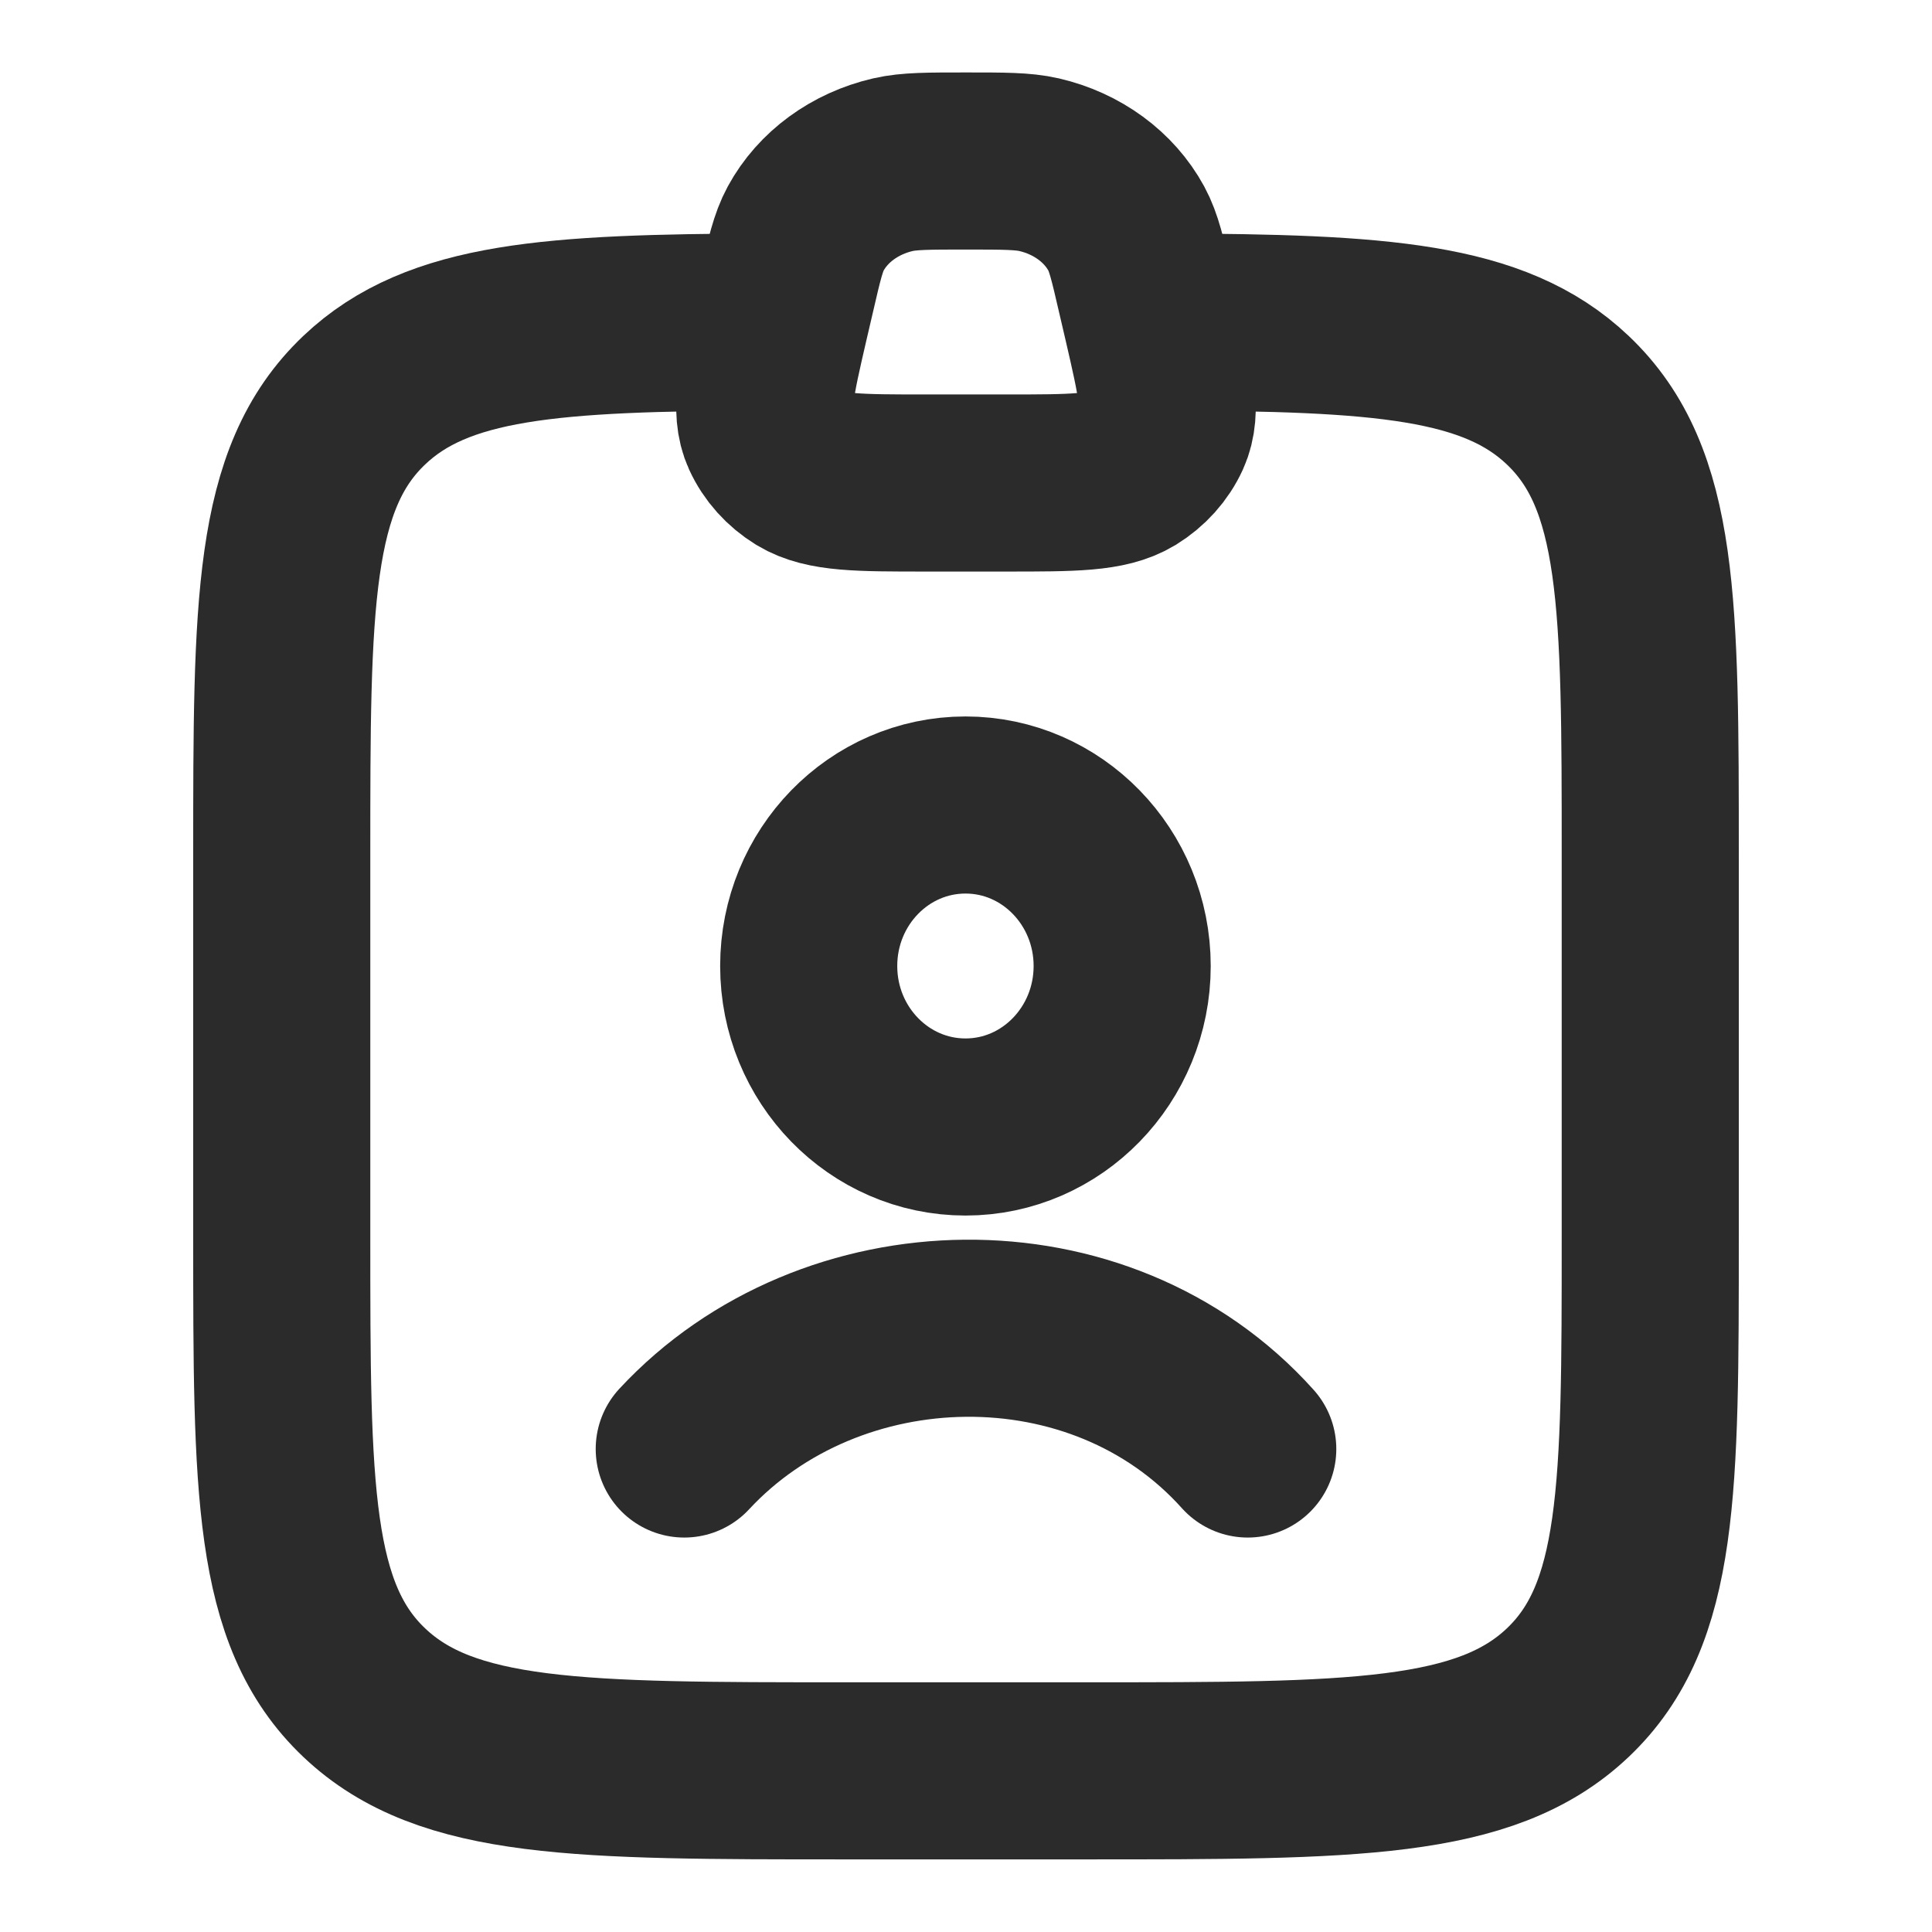 <svg width="12" height="12" viewBox="0 0 12 12" fill="none" xmlns="http://www.w3.org/2000/svg">
<path d="M4.25 9C5.157 8.023 6.833 7.977 7.75 9M6.97 6C6.97 6.552 6.534 7 5.997 7C5.459 7 5.023 6.552 5.023 6C5.023 5.448 5.459 5 5.997 5C6.534 5 6.97 5.448 6.97 6Z" stroke="#2B2B2B" stroke-width="1.1" stroke-linecap="round"/>
<path d="M4.75 2C3.428 2.005 2.72 2.051 2.263 2.485C1.75 2.971 1.75 3.752 1.75 5.315V7.684C1.75 9.247 1.75 10.028 2.263 10.514C2.775 10.999 3.6 10.999 5.25 10.999H6.75C8.4 10.999 9.225 10.999 9.737 10.514C10.25 10.028 10.25 9.247 10.25 7.684V5.315C10.25 3.752 10.25 2.971 9.737 2.485C9.28 2.051 8.572 2.005 7.25 2" stroke="#2B2B2B" stroke-width="1.1" stroke-linecap="round" stroke-linejoin="round"/>
<path d="M4.886 1.816C4.934 1.608 4.958 1.505 5.004 1.42C5.111 1.223 5.309 1.078 5.546 1.023C5.647 1 5.765 1 6 1C6.235 1 6.353 1 6.454 1.023C6.691 1.078 6.889 1.223 6.996 1.42C7.042 1.505 7.066 1.608 7.114 1.816L7.156 1.996C7.241 2.364 7.283 2.548 7.219 2.689C7.177 2.781 7.107 2.859 7.016 2.915C6.875 3 6.666 3 6.249 3H5.751C5.334 3 5.125 3 4.984 2.915C4.893 2.859 4.823 2.781 4.781 2.689C4.717 2.548 4.759 2.364 4.844 1.996L4.886 1.816Z" stroke="#2B2B2B" stroke-width="1.1"/>
</svg>

